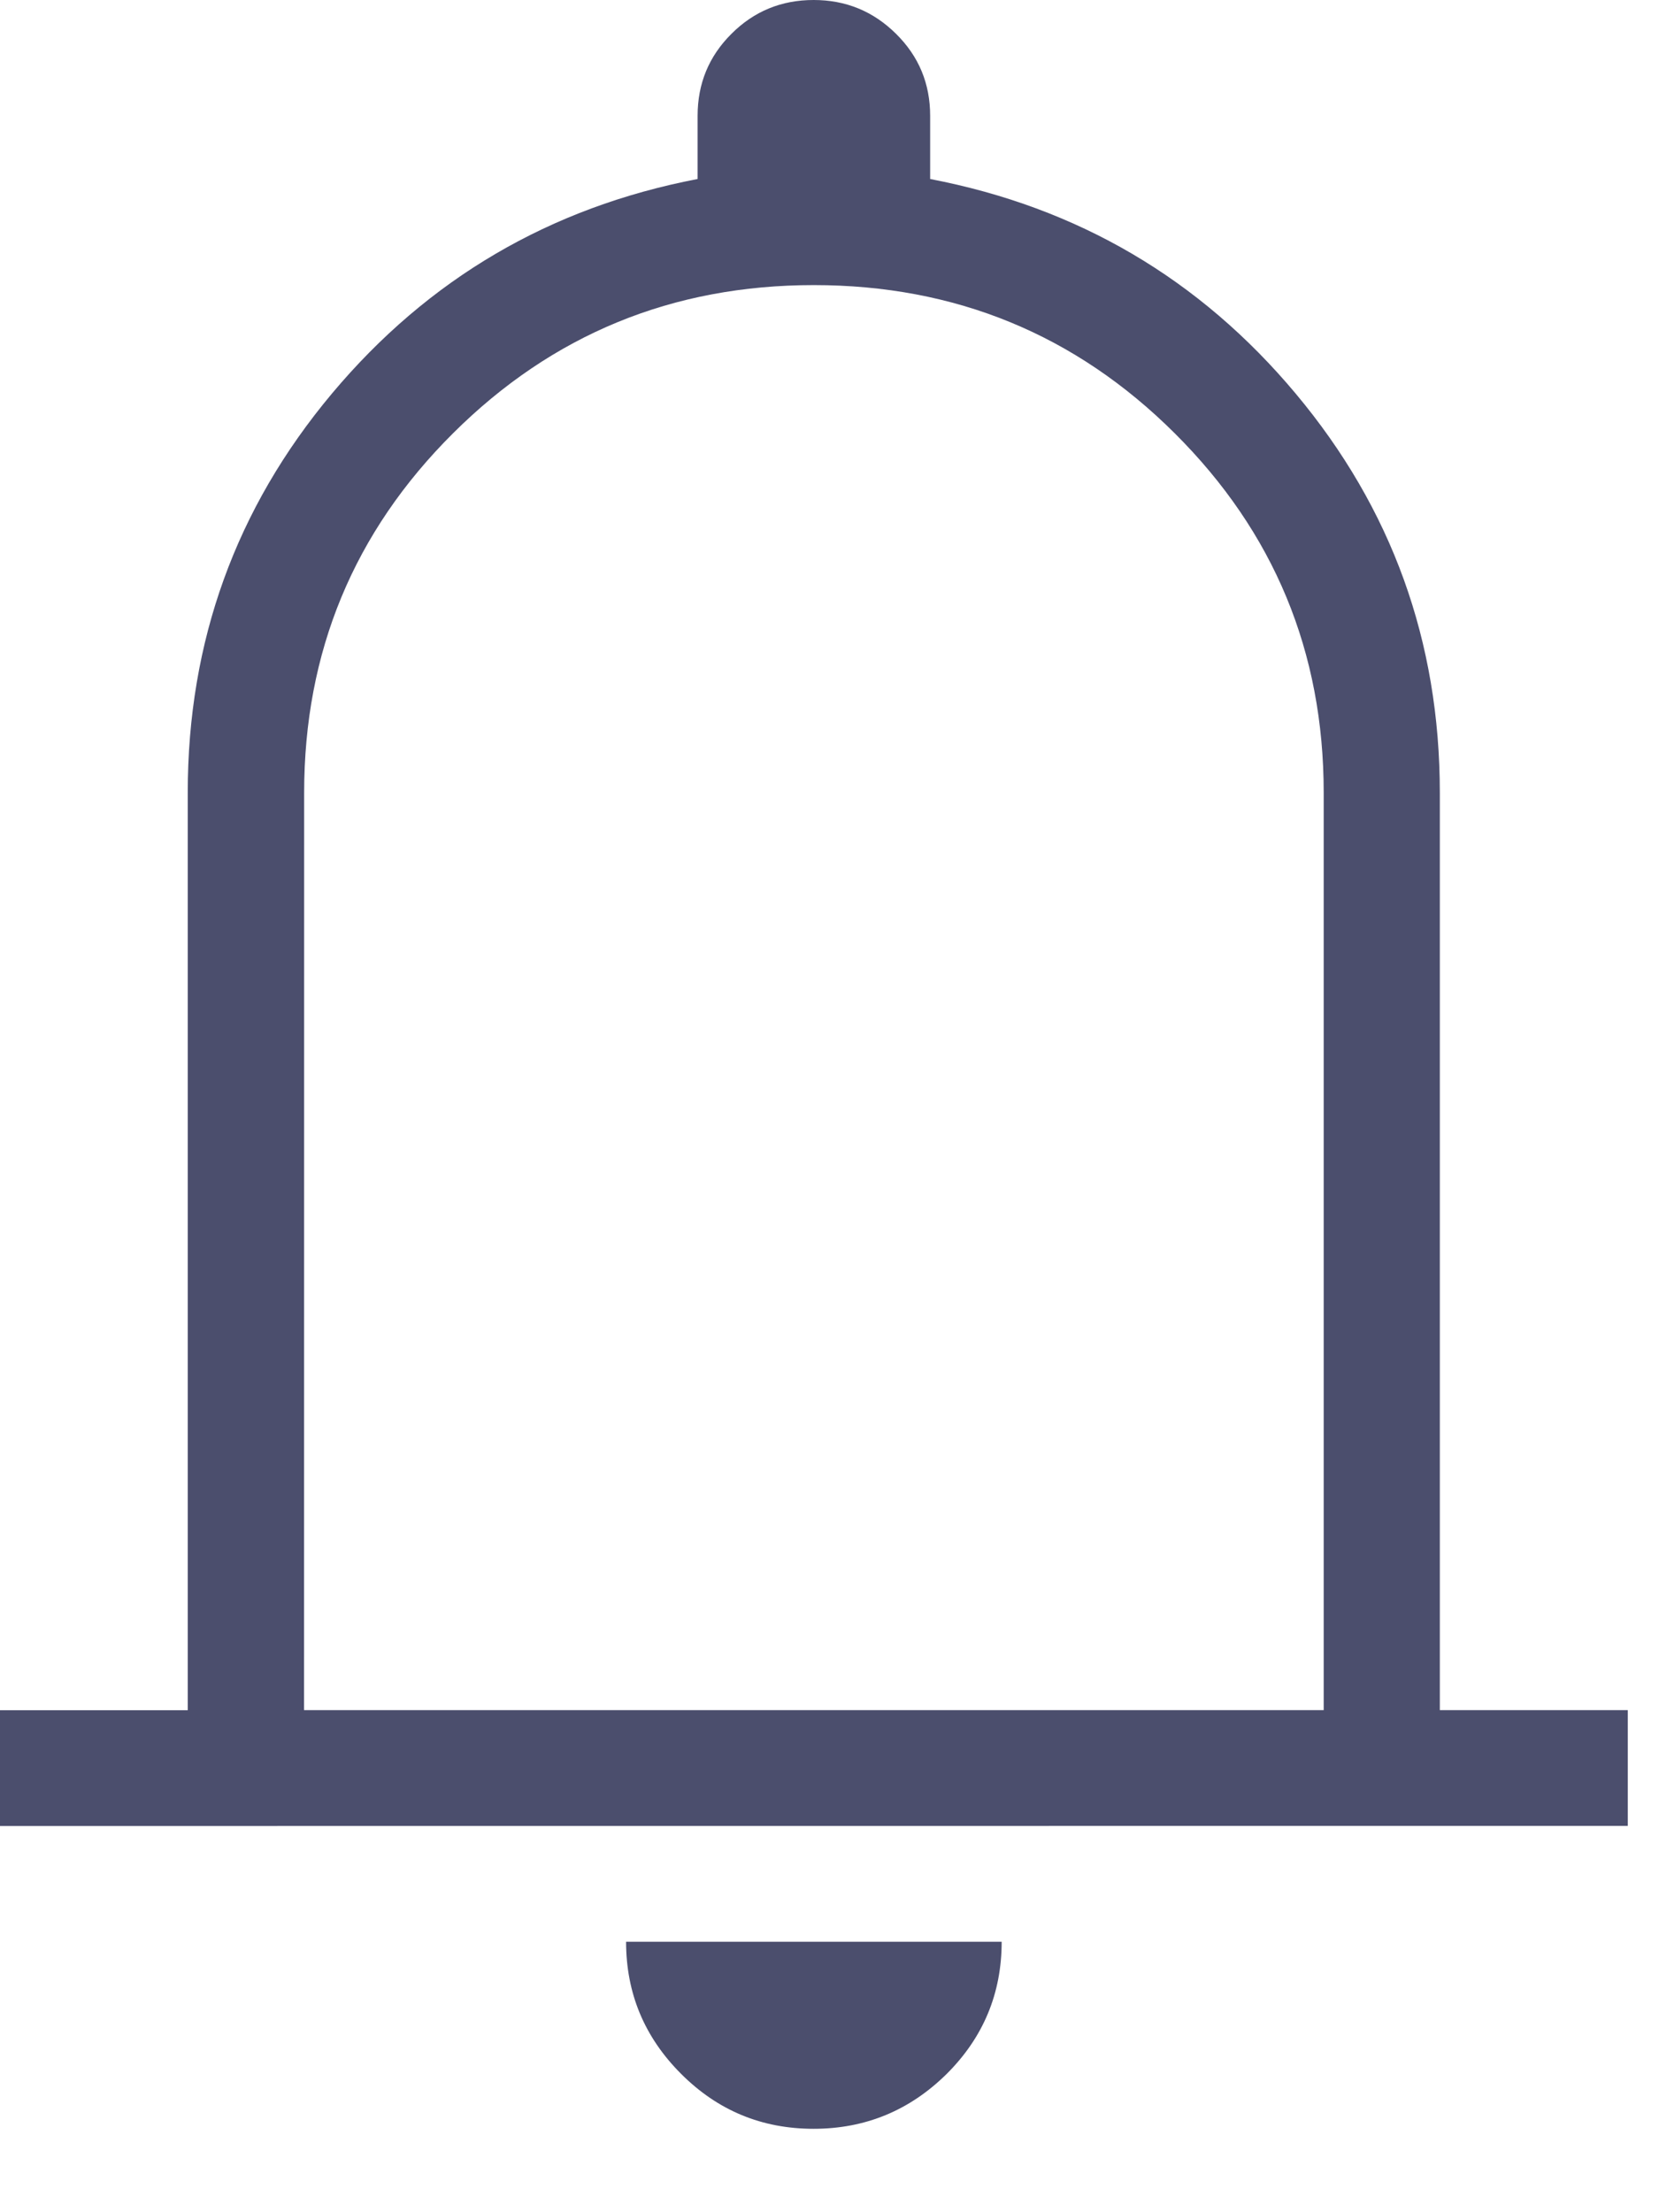 <svg width="18" height="24" viewBox="0 0 18 24" fill="none" xmlns="http://www.w3.org/2000/svg">
<path d="M0 19.81V18.554H2.037V8.599C2.037 6.957 2.559 5.514 3.602 4.269C4.646 3.024 5.969 2.249 7.569 1.942V1.256C7.569 0.907 7.691 0.611 7.936 0.367C8.181 0.122 8.478 0 8.828 0C9.177 0 9.475 0.122 9.722 0.367C9.969 0.611 10.092 0.907 10.092 1.256V1.942C11.693 2.249 13.015 3.024 14.058 4.27C15.101 5.516 15.622 6.959 15.622 8.6V18.553H17.661V19.809L0 19.81ZM8.827 23.095C8.265 23.095 7.786 22.896 7.389 22.498C6.992 22.101 6.793 21.624 6.793 21.066H10.868C10.868 21.627 10.668 22.106 10.269 22.502C9.868 22.897 9.388 23.095 8.827 23.095ZM3.299 18.553H14.362V8.6C14.362 7.073 13.823 5.773 12.746 4.701C11.67 3.629 10.364 3.093 8.83 3.093C7.296 3.093 5.991 3.629 4.915 4.701C3.838 5.773 3.3 7.073 3.3 8.6L3.299 18.553Z" fill="#4B4E6D"/>
</svg>
